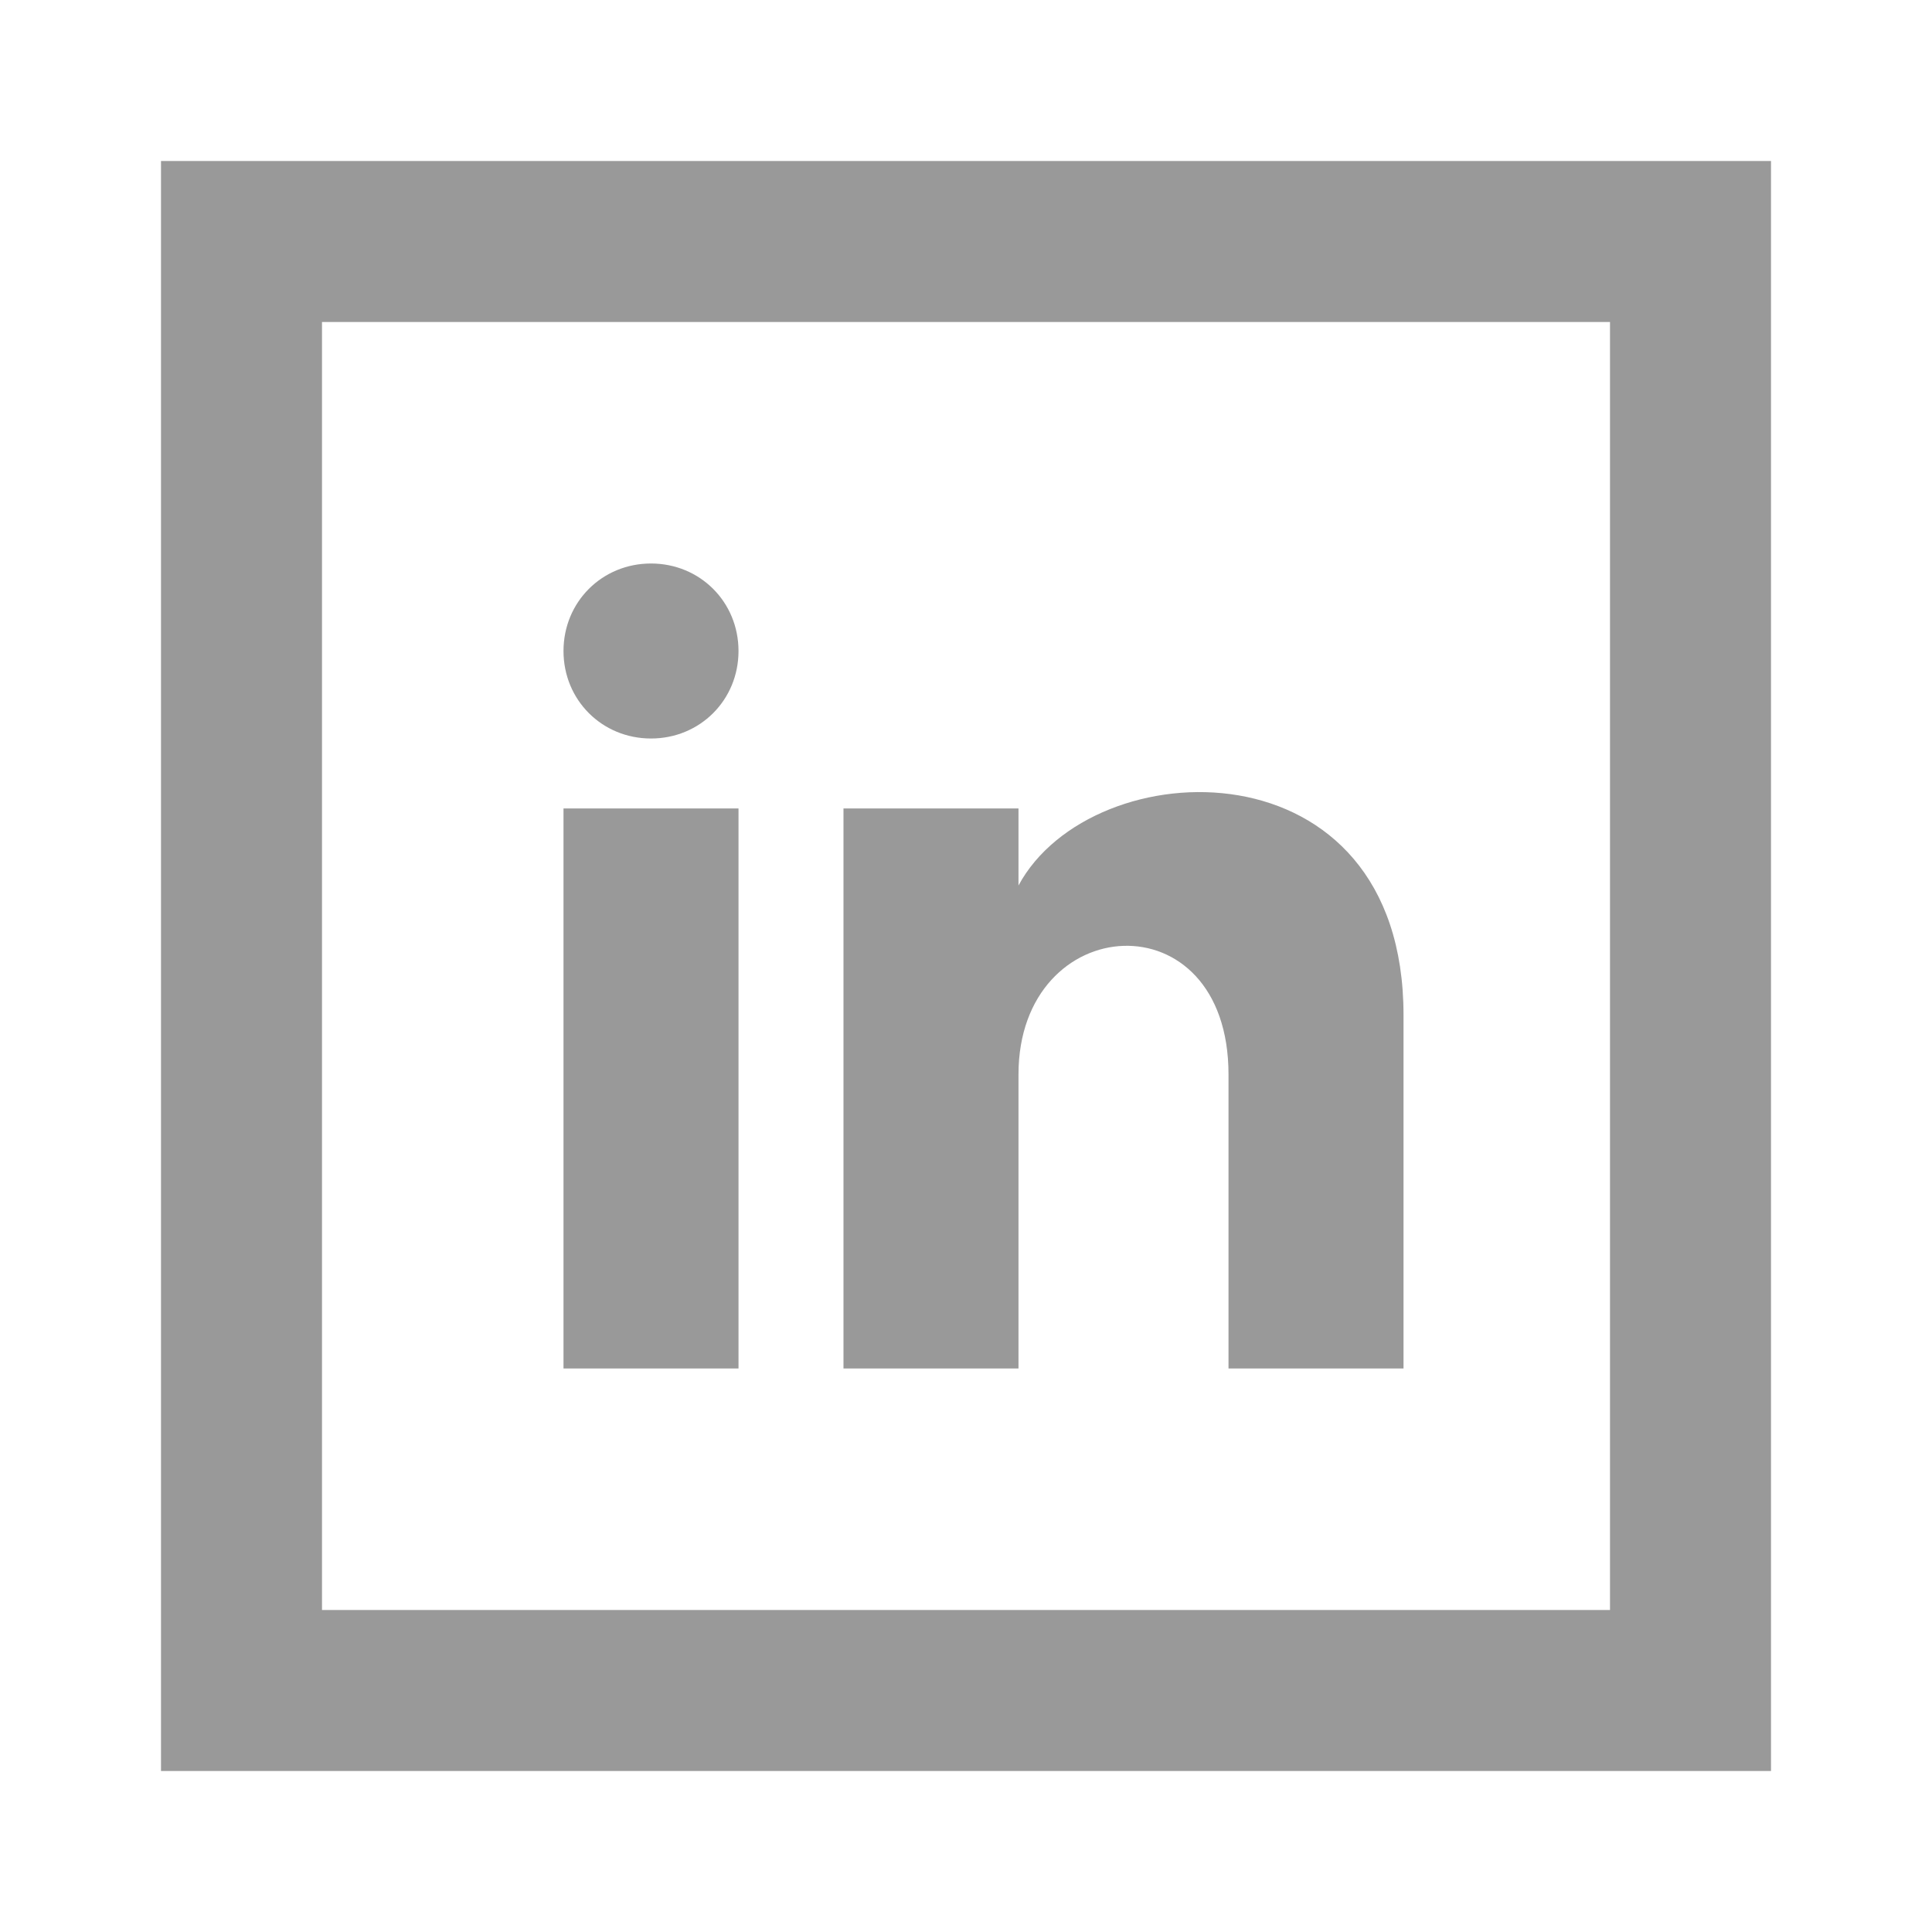 <svg width="24" height="24" viewBox="0 0 24 24" fill="none" xmlns="http://www.w3.org/2000/svg">
<rect x="3" y="3" width="18" height="18" stroke="#999999" stroke-width="2"/>
<path d="M9.174 8.087C9.174 8.696 8.696 9.174 8.087 9.174C7.478 9.174 7 8.696 7 8.087C7 7.478 7.478 7 8.087 7C8.696 7 9.174 7.478 9.174 8.087ZM9.174 10.043H7V17H9.174V10.043ZM12.652 10.043H10.478V17H12.652V13.348C12.652 11.304 15.261 11.13 15.261 13.348V17H17.435V12.609C17.435 9.174 13.565 9.304 12.652 11V10.043Z" fill="#999999"/>
</svg>
